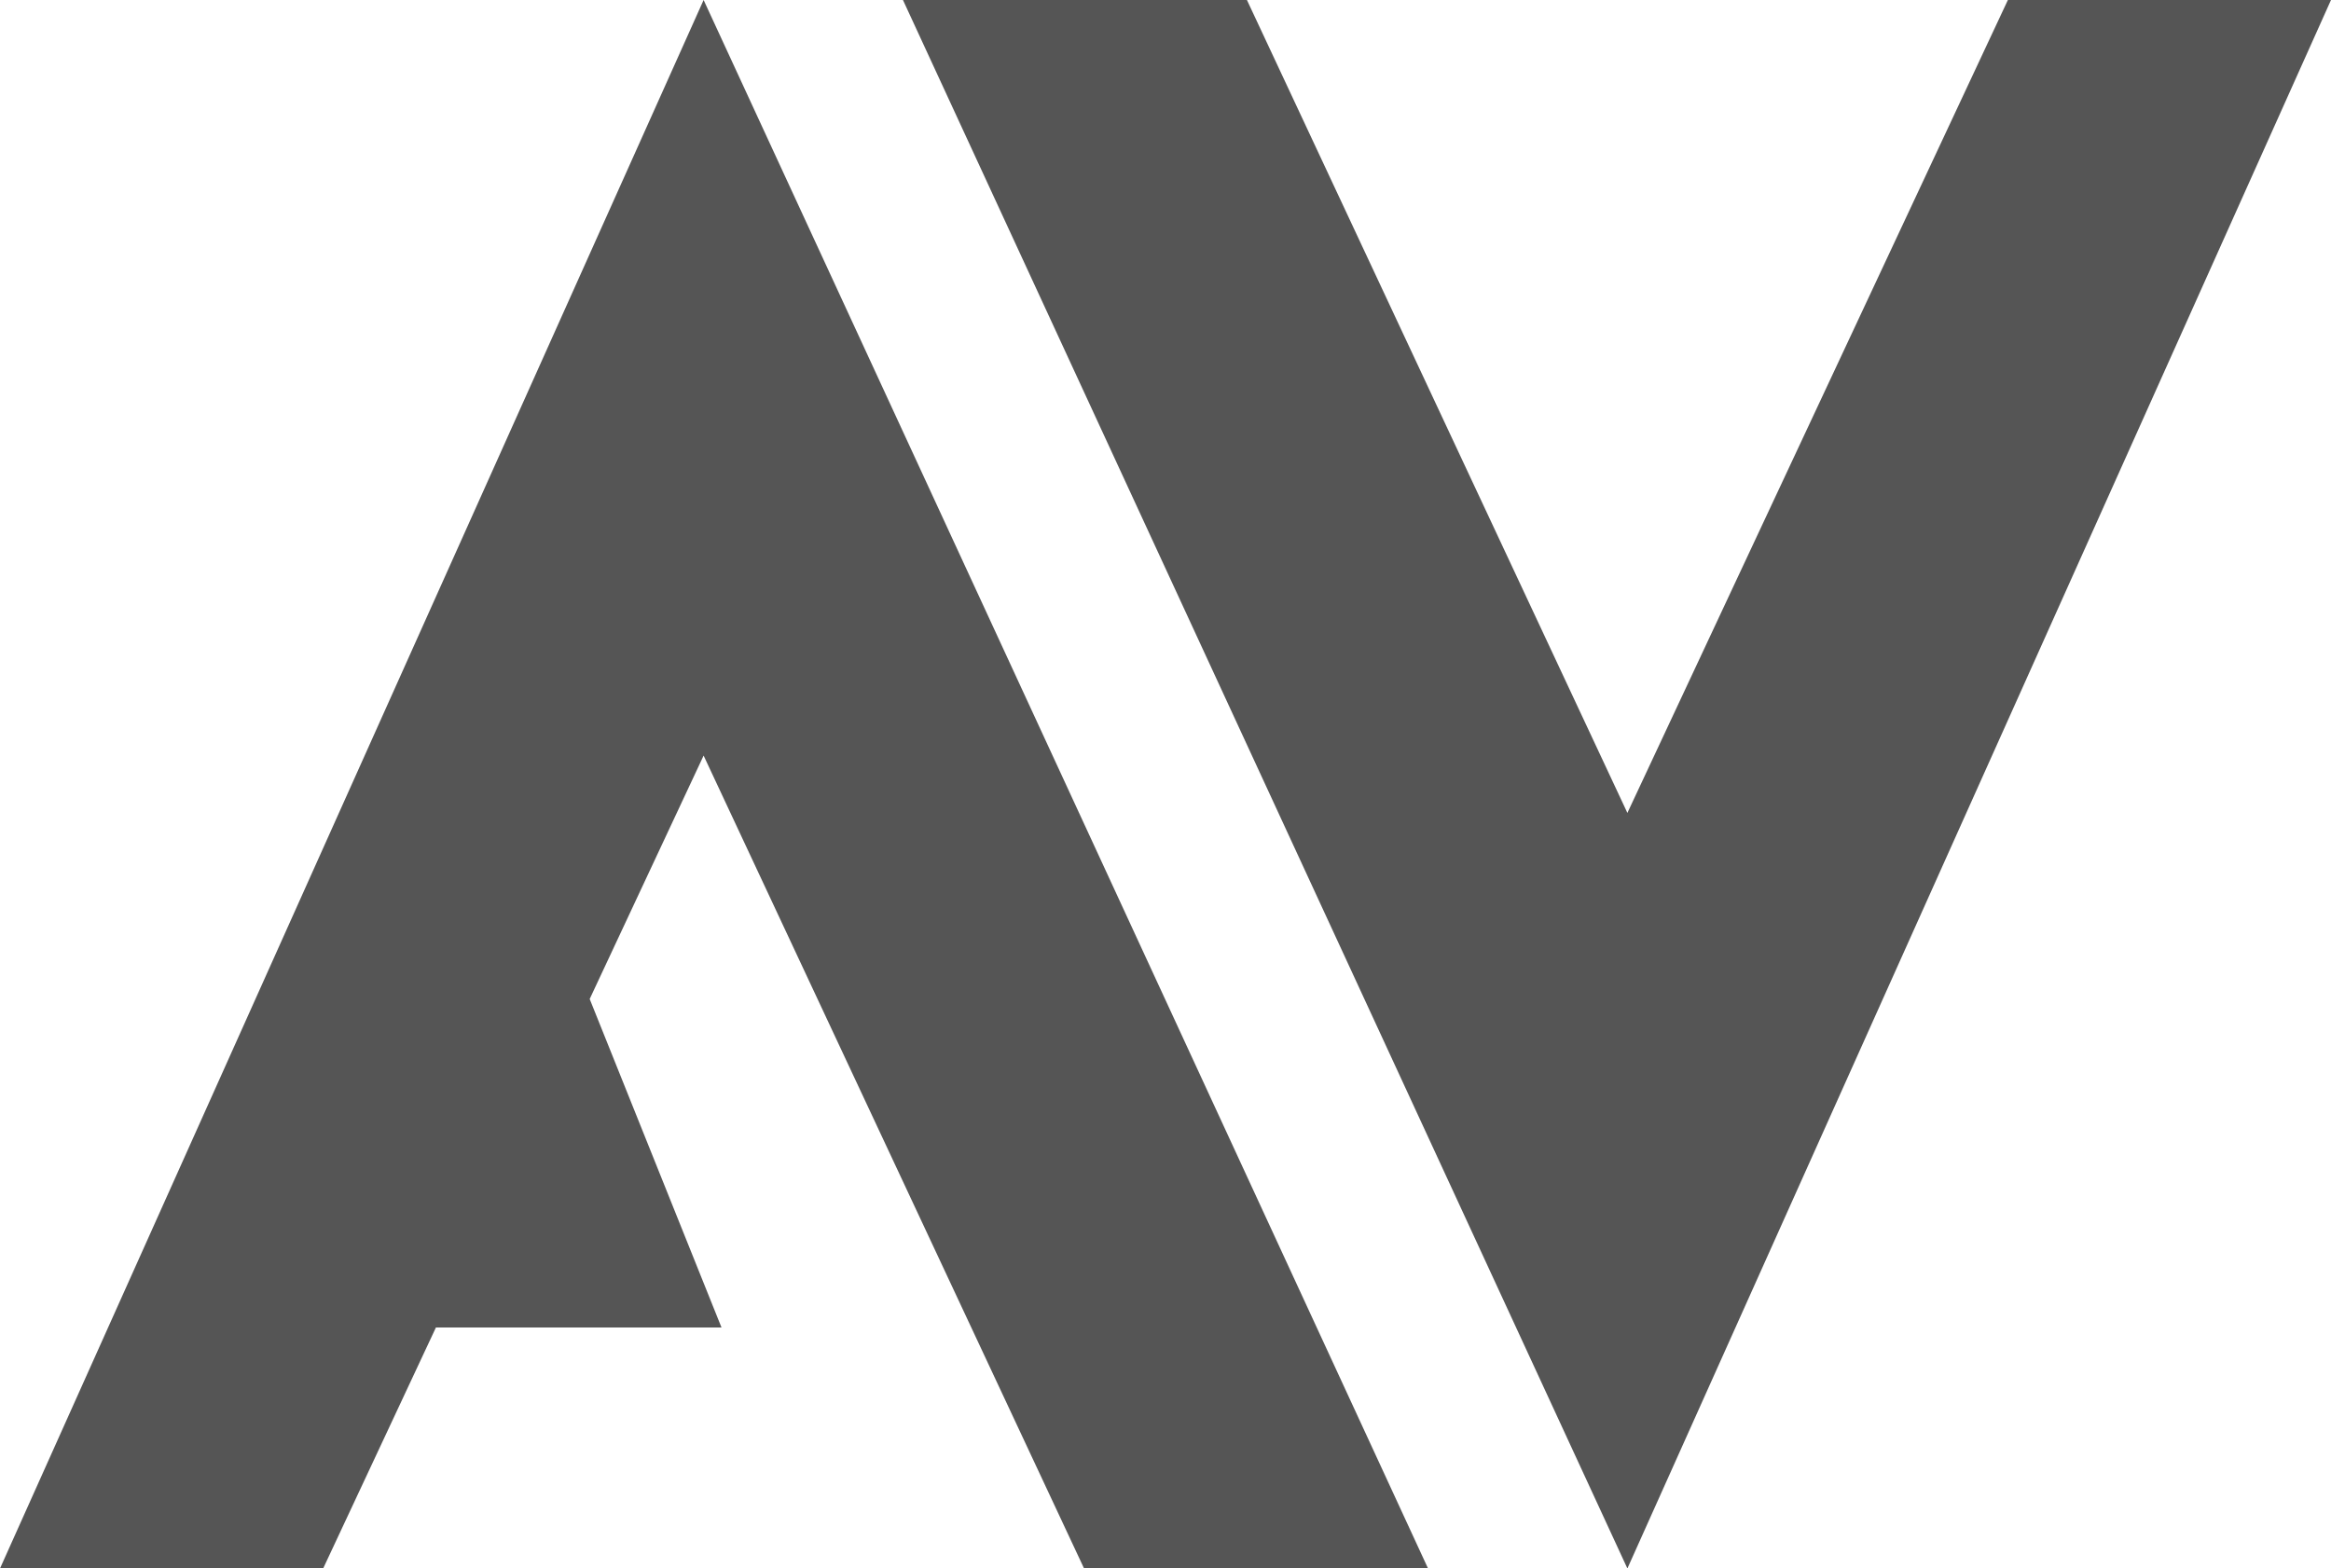 <svg xmlns="http://www.w3.org/2000/svg" viewBox="0 0 558.59 375.93"><defs><style>.cls-1{fill:#555;}</style></defs><g id="Layer_2" data-name="Layer 2"><g id="Layer_1-2" data-name="Layer 1"><polygon class="cls-1" points="389.98 375.93 558.59 0 481.16 0 389.98 194.84 298.81 0 216.38 0 389.98 375.93"/><polygon class="cls-1" points="259.78 375.93 342.21 375.93 168.61 0 0 375.93 77.44 375.93 104.46 318.18 172.9 318.18 141.31 239.44 168.61 181.1 259.78 375.93"/></g></g></svg>
